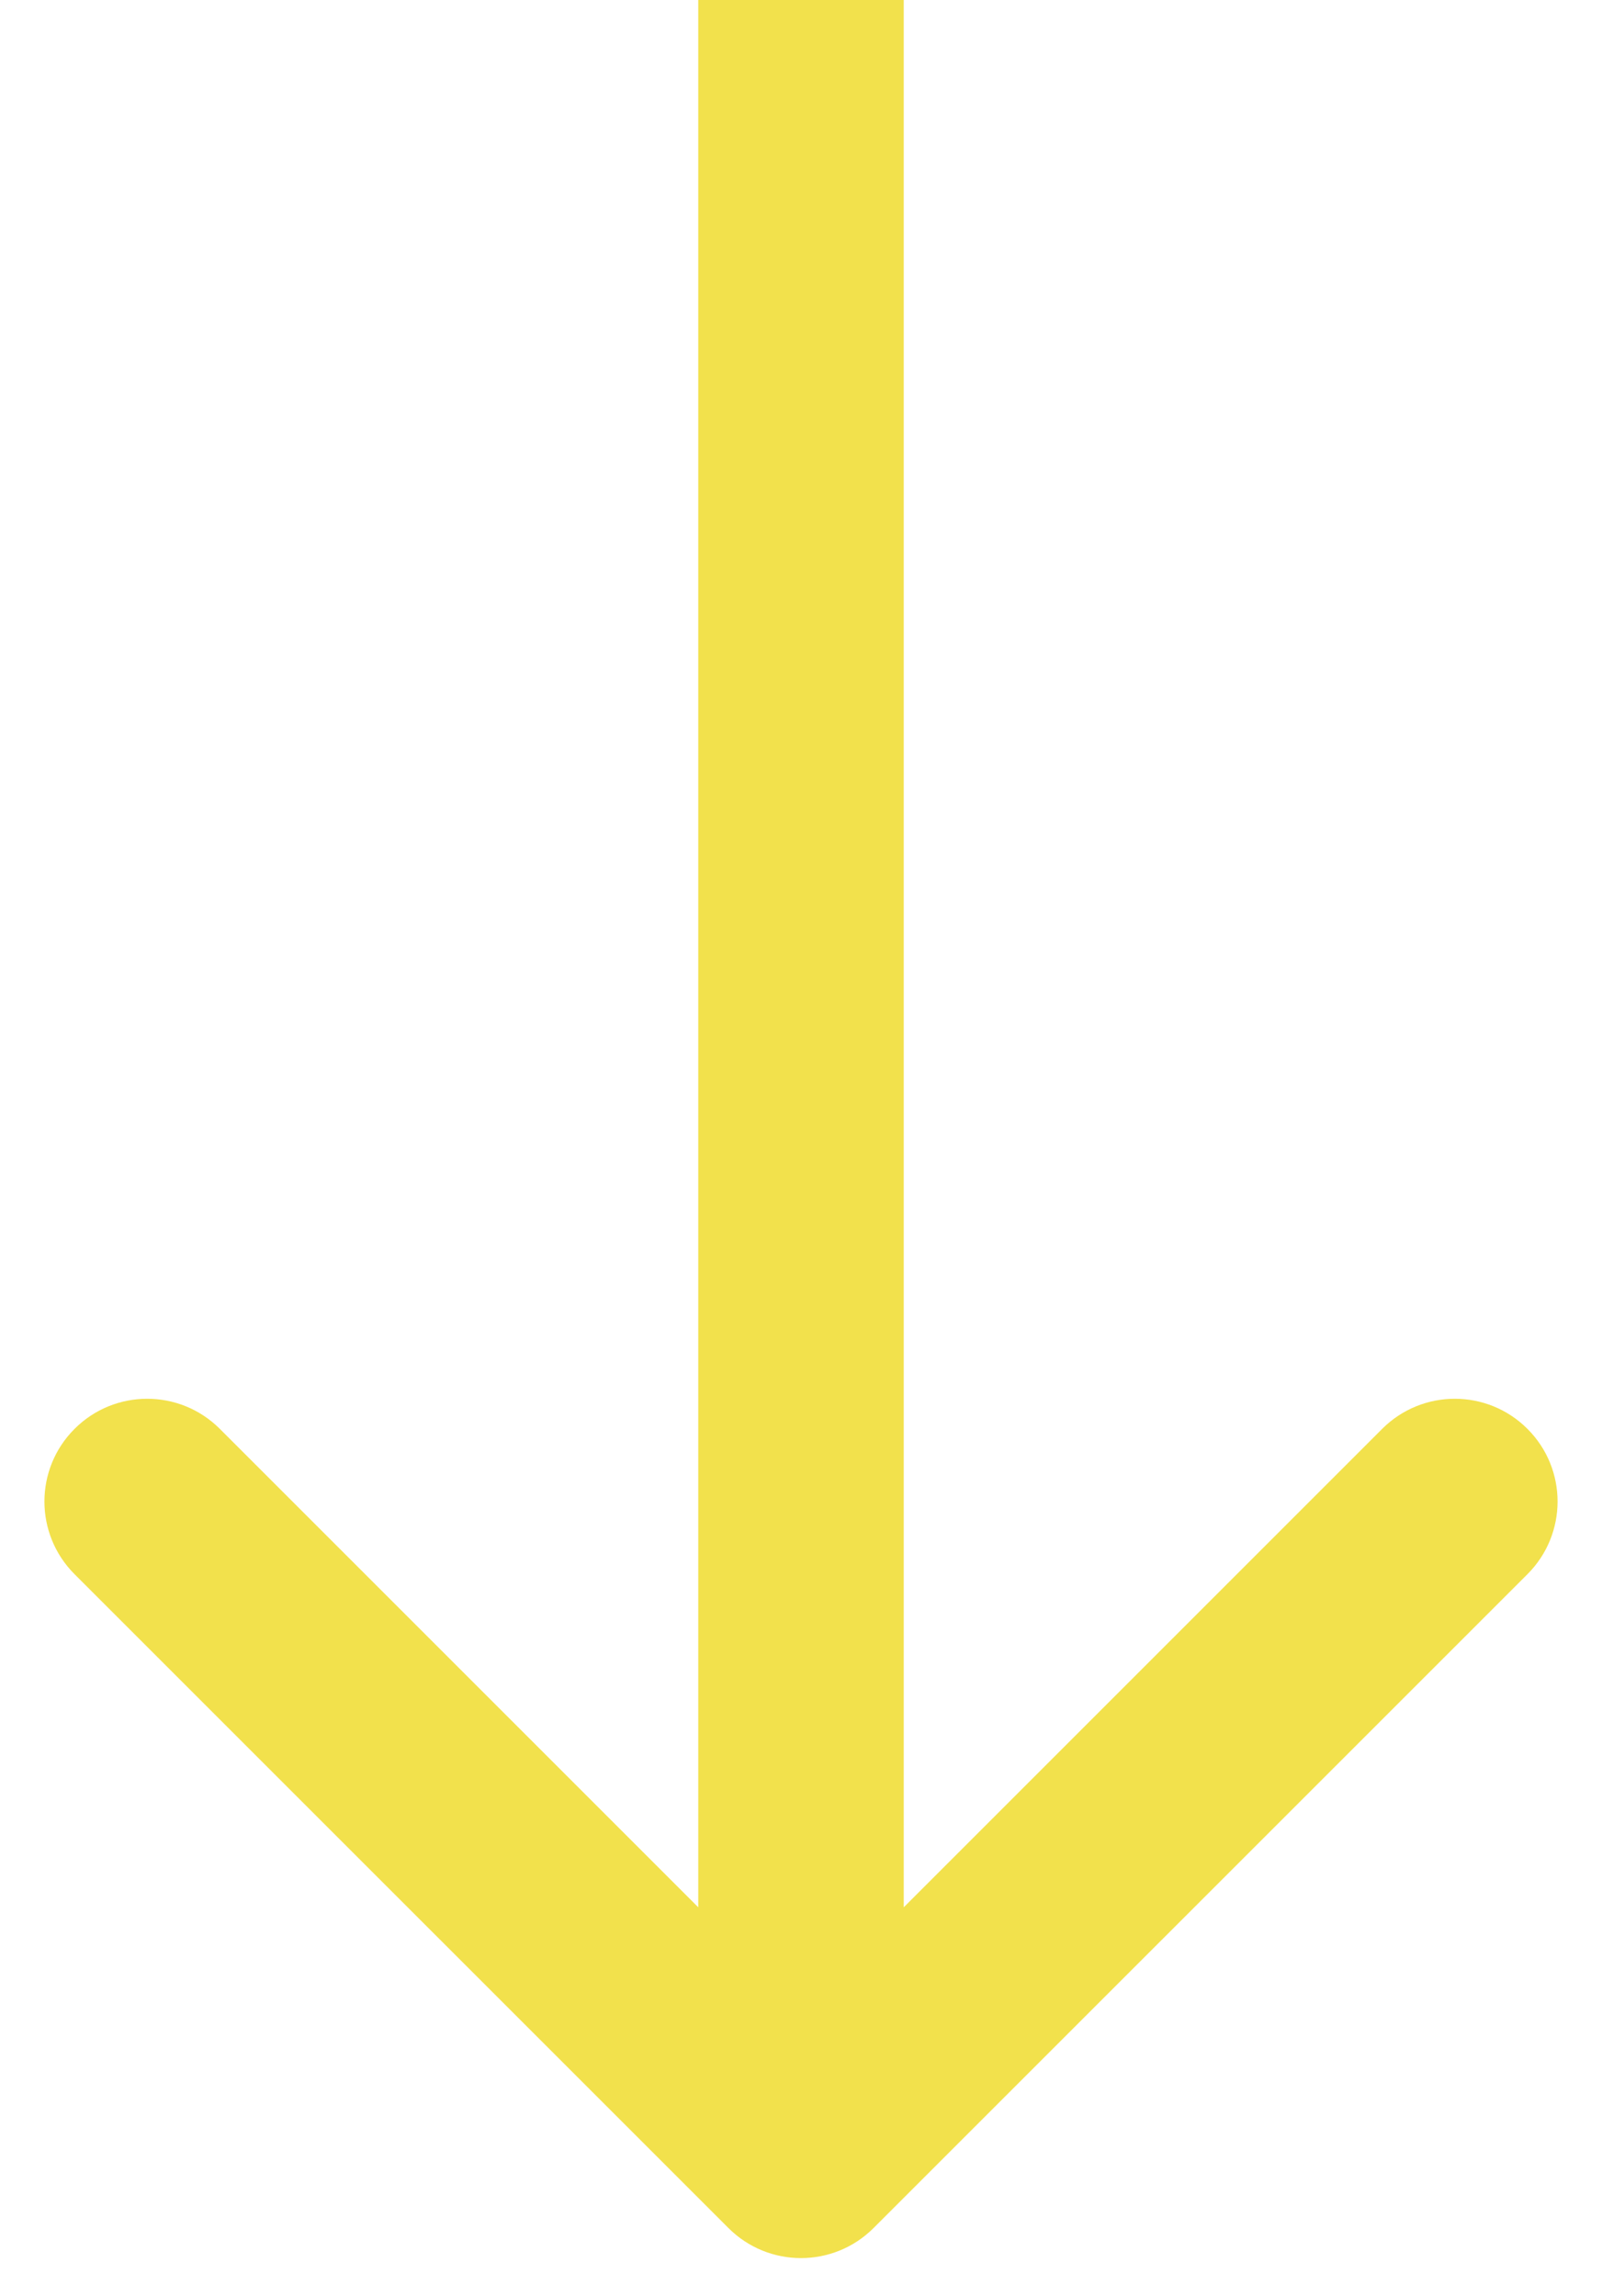 <svg width="30" height="43" viewBox="0 0 30 43" fill="none" xmlns="http://www.w3.org/2000/svg">
<path d="M41.722 1.36C42.474 0.609 42.474 -0.609 41.722 -1.36L29.479 -13.604C28.727 -14.356 27.509 -14.356 26.758 -13.604C26.006 -12.853 26.006 -11.635 26.758 -10.883L37.641 0L26.758 10.883C26.006 11.635 26.006 12.853 26.758 13.604C27.509 14.356 28.727 14.356 29.479 13.604L41.722 1.36ZM0 1.924H40.362V-1.924H0V1.924Z" transform="translate(15) scale(-1 1) rotate(90)" fill="#F2E14C"/>
</svg>
